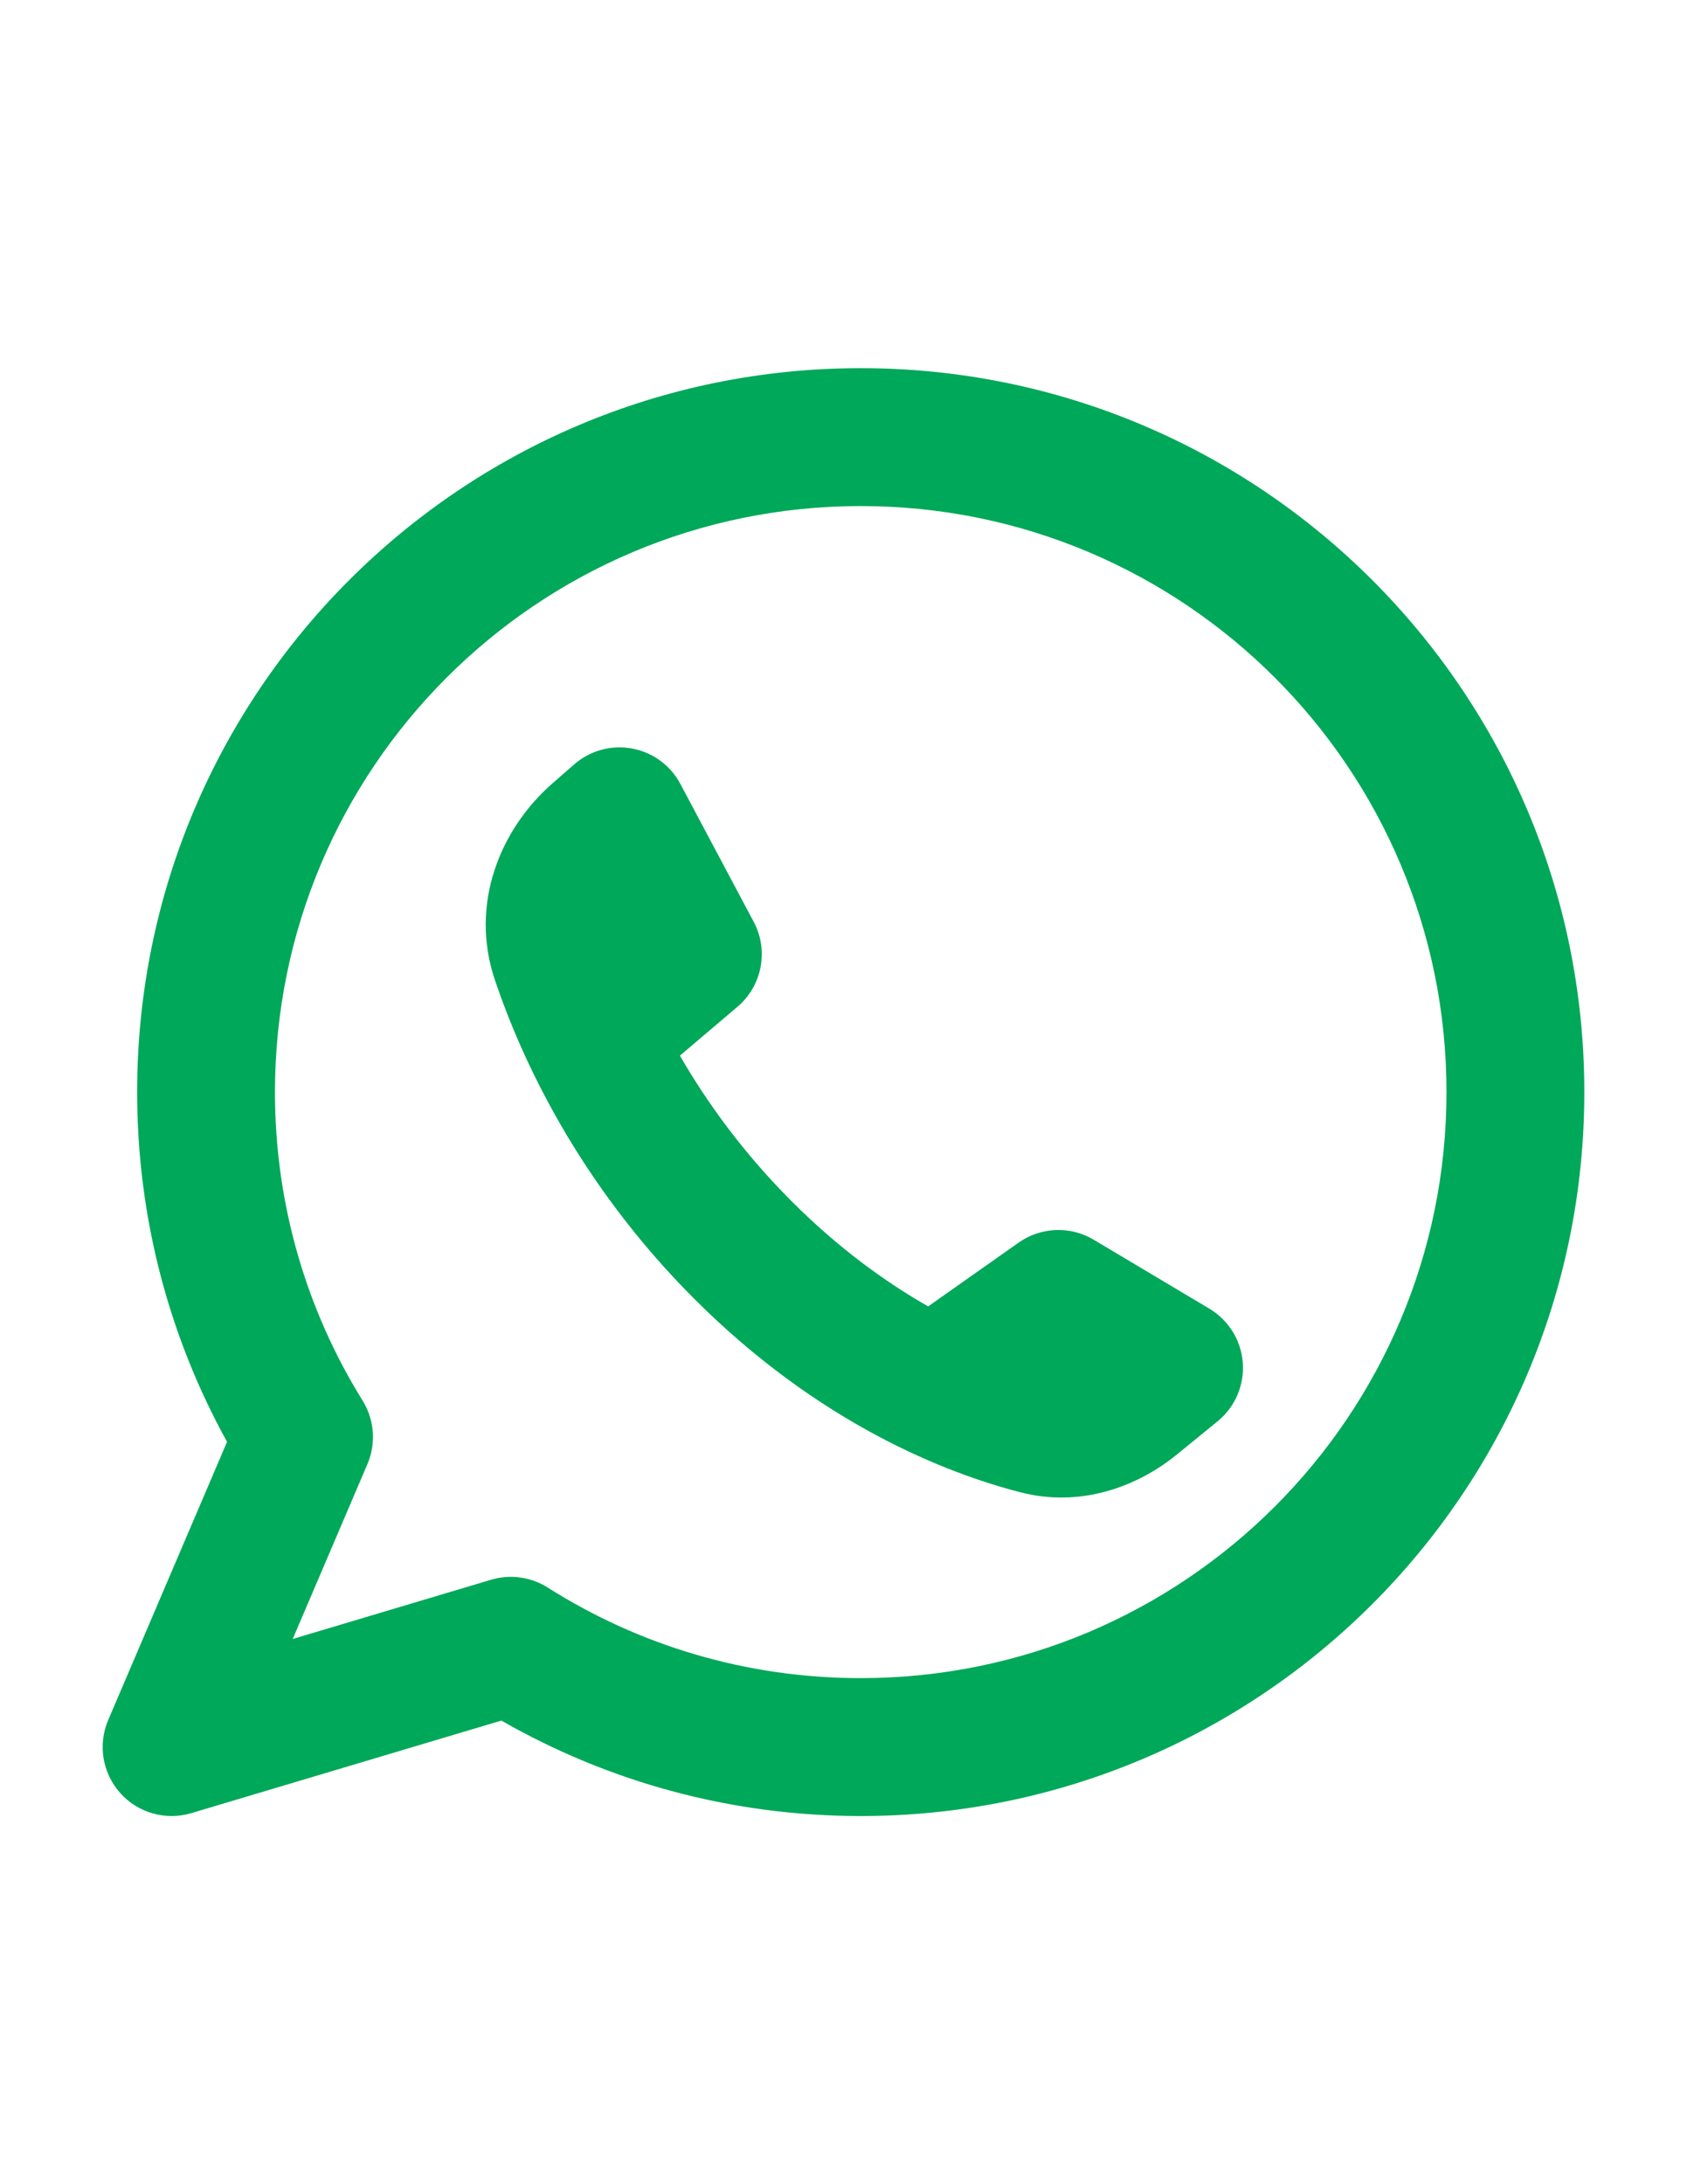 <?xml version="1.0" encoding="UTF-8"?>
<!DOCTYPE svg PUBLIC "-//W3C//DTD SVG 1.1//EN" "http://www.w3.org/Graphics/SVG/1.1/DTD/svg11.dtd">
<!-- Creator: CorelDRAW -->
<svg xmlns="http://www.w3.org/2000/svg" xml:space="preserve" width="215.9mm" height="279.4mm" version="1.1" style="shape-rendering:geometricPrecision; text-rendering:geometricPrecision; image-rendering:optimizeQuality; fill-rule:evenodd; clip-rule:evenodd"
viewBox="0 0 21590 27940"
 xmlns:xlink="http://www.w3.org/1999/xlink"
 xmlns:xodm="http://www.corel.com/coreldraw/odm/2003">
 <defs>
  <style type="text/css">
   <![CDATA[
    .fil0 {fill:#00A859}
   ]]>
  </style>
 </defs>
 <g id="Capa_x0020_1">
  <path class="fil0" d="M3518.98 13969.98c0,-4140.22 3356.31,-7496.53 7496.51,-7496.53 4140.2,0 7496.53,3356.31 7496.53,7496.53 0,4140.2 -3356.33,7496.53 -7496.53,7496.53 -1474.79,0 -2847.56,-424.92 -4005.81,-1158.79 -215.56,-136.52 -479.69,-173.04 -724.2,-100.1l-2539.25 757.86 956.06 -2237.15c113.01,-264.4 90.01,-567.26 -61.61,-811.56 -711,-1145.73 -1121.7,-2496.96 -1121.7,-3946.79zm7496.51 -9260.42c-5114.37,0 -9260.4,4146.03 -9260.4,9260.42 0,1621.1 417.28,3147.04 1150.61,4473.84l-1520.63 3558.03c-134.43,314.59 -74.84,678.48 152.89,933.71 227.72,255.33 582.52,355.87 910.31,257.97l3968.24 -1184.19c1355.59,777 2926.55,1221.06 4598.98,1221.06 5114.4,0 9260.42,-4146.02 9260.42,-9260.42 0,-5114.39 -4146.02,-9260.42 -9260.42,-9260.42zm2021.86 11185.18l-1159.05 816.41c-542.84,-309.21 -1143,-740.83 -1745.02,-1342.85 -625.83,-625.82 -1089.8,-1271.94 -1431.91,-1864.6l736.59 -625.21c316.08,-268.29 402.6,-720.61 207.87,-1086.67l-938.53 -1763.88c-126.38,-237.52 -354.26,-404.36 -618.85,-453.09 -264.6,-48.73 -536.96,25.98 -739.67,202.89l-278.26 242.85c-669.16,584.01 -1064.92,1543.71 -736.91,2515.44 340.05,1007.35 1065.76,2592.83 2552.44,4079.52 1599.48,1599.49 3224.2,2229.38 4174.32,2474.03 765.52,197.03 1489.95,-67.12 2000.42,-483.04l521.67 -425.1c223.13,-181.77 343.52,-461.08 322.53,-748.15 -21.08,-287.08 -180.89,-545.84 -428.18,-693.21l-1480.17 -881.95c-298.98,-178.06 -674.69,-163.77 -959.29,36.61z"/>
 </g>
</svg>
